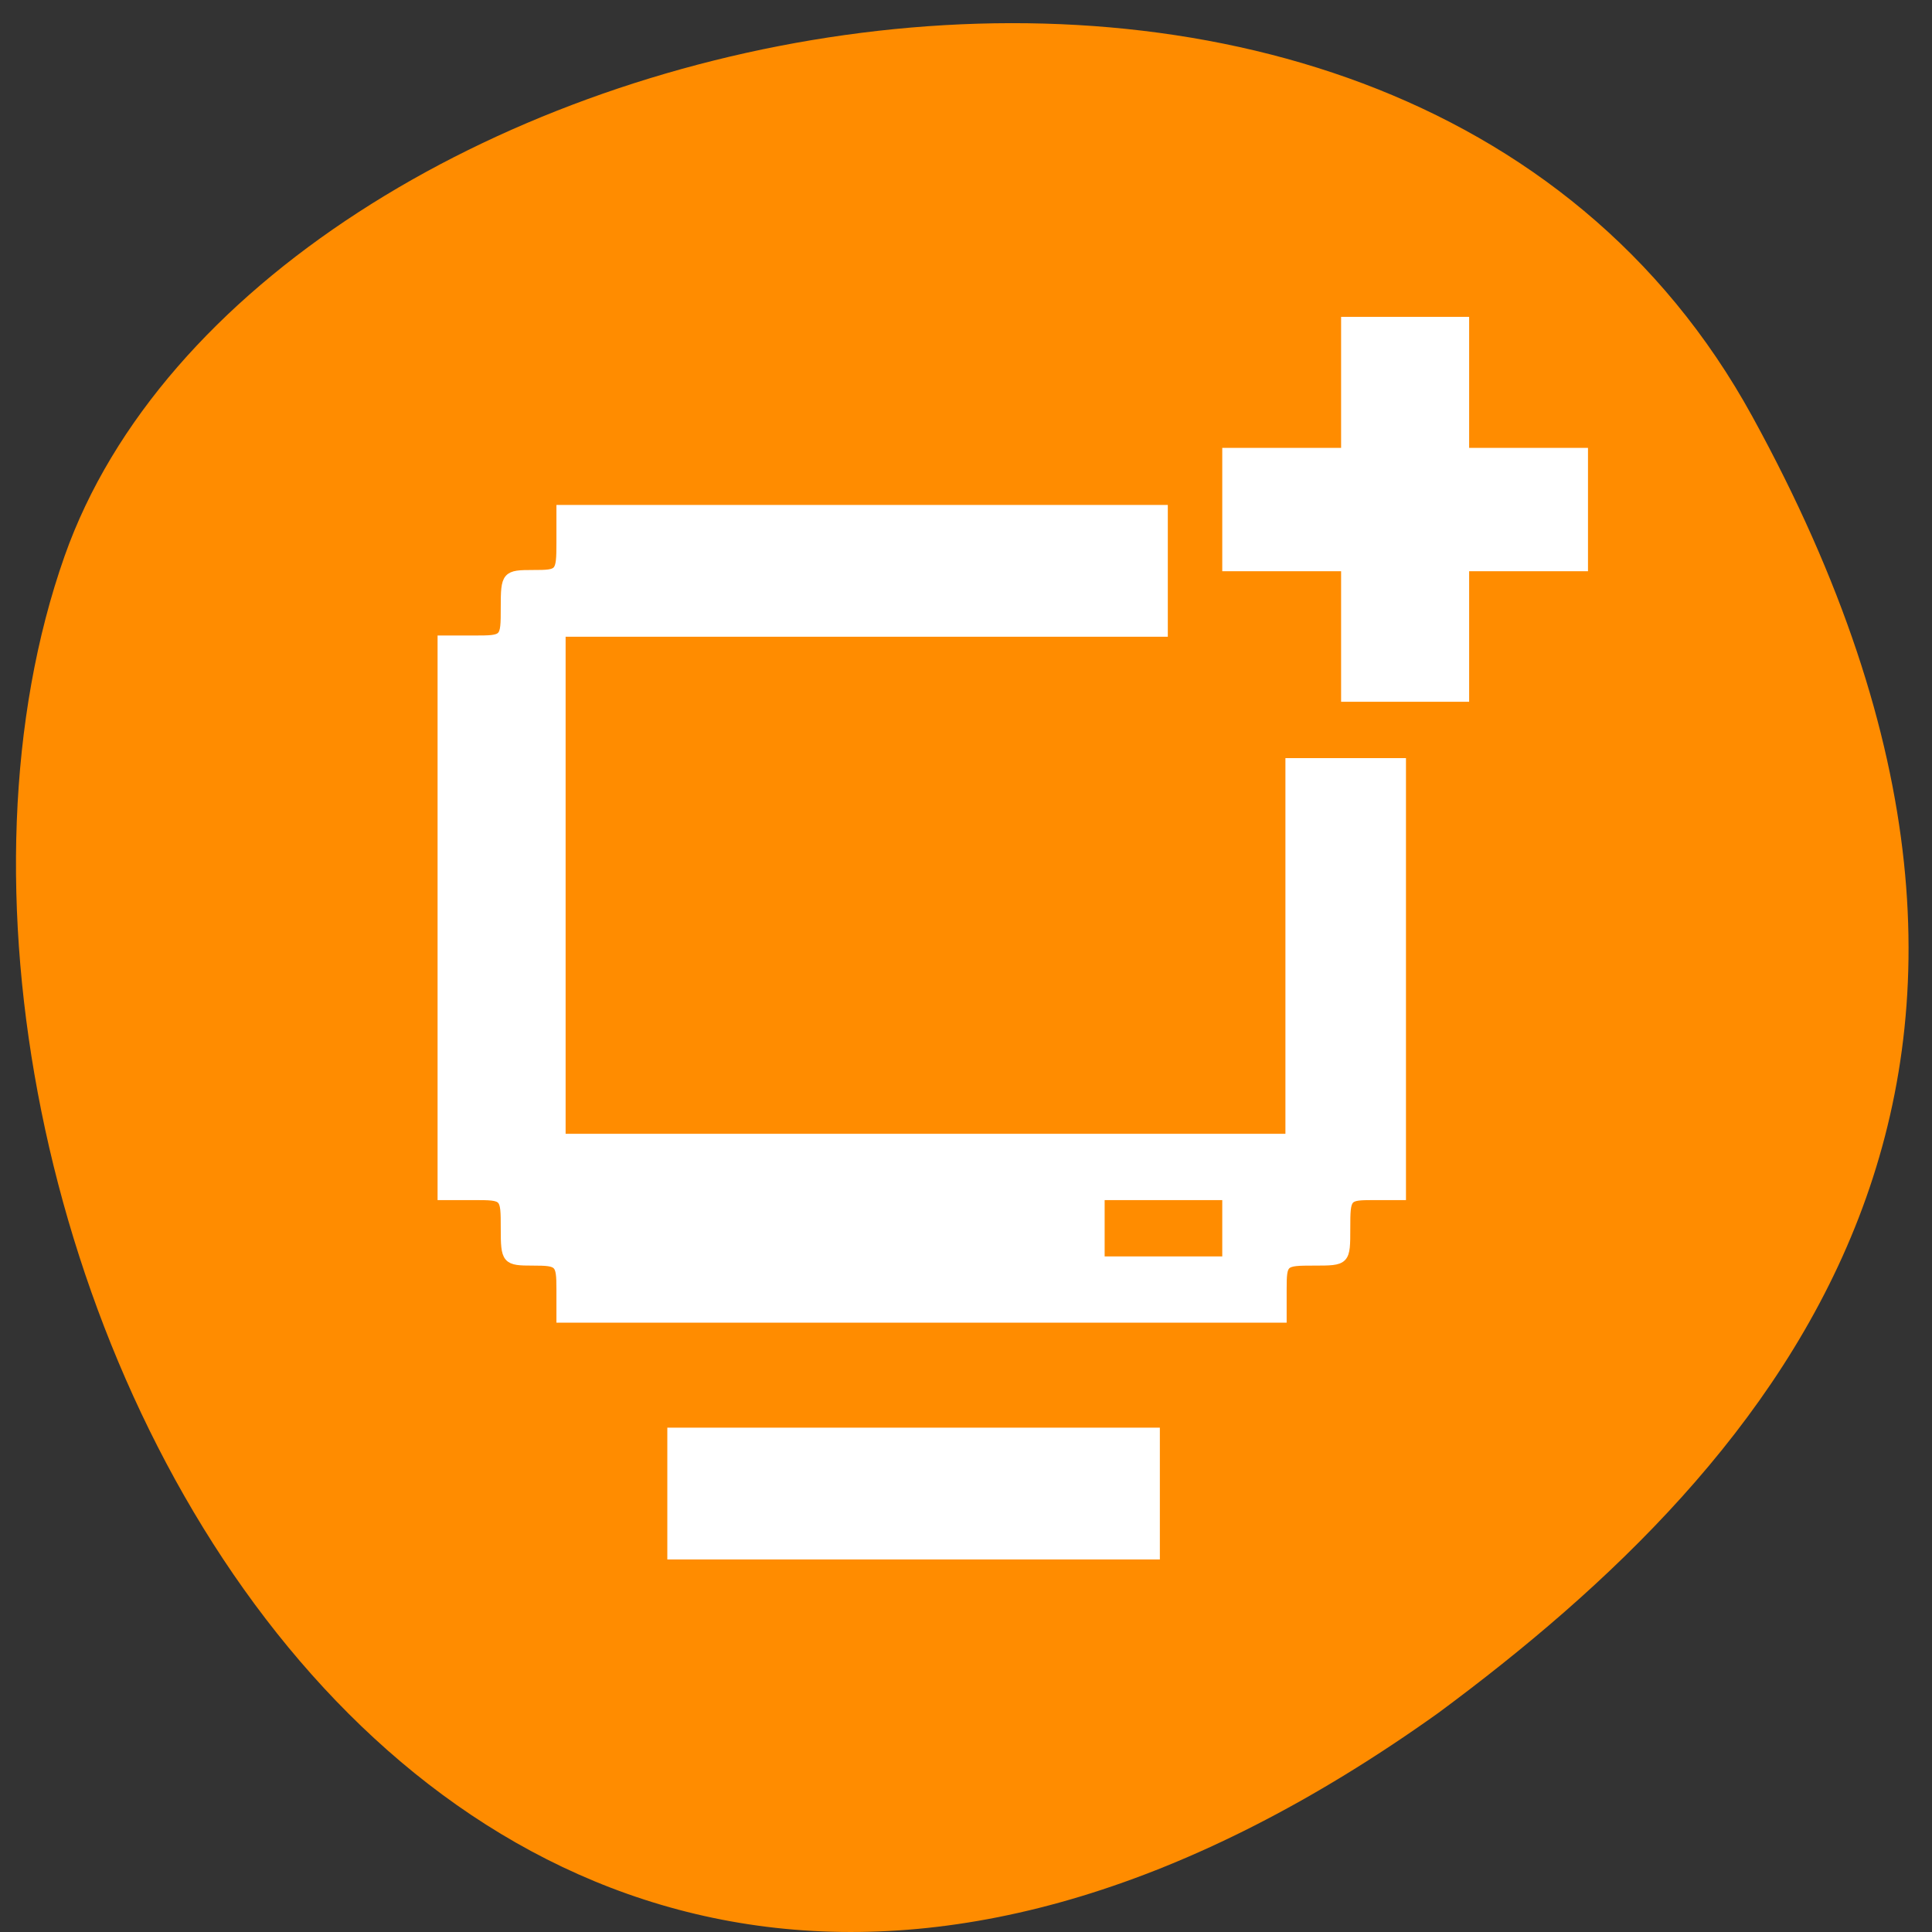 
<svg xmlns="http://www.w3.org/2000/svg" xmlns:xlink="http://www.w3.org/1999/xlink" width="16px" height="16px" viewBox="0 0 16 16" version="1.1">
<rect x="0" y="0" width="16" height="16" fill="#333333" stroke="none"/>
<g id="surface1">
<path style=" stroke:none;fill-rule:nonzero;fill:rgb(100%,54.902%,0%);fill-opacity:1;" d="M 14.512 3.449 C 11.516 -2.016 2.125 0.105 0.535 4.605 C -1.355 9.965 3.57 20.148 11.914 14.184 C 14.727 12.102 17.512 8.914 14.512 3.449 Z M 14.512 3.449 "/>
<path style="fill-rule:evenodd;fill:rgb(100%,100%,100%);fill-opacity:1;stroke-width:1.227;stroke-linecap:butt;stroke-linejoin:miter;stroke:rgb(100%,100%,100%);stroke-opacity:1;stroke-miterlimit:4;" d="M 179.75 84.438 L 179.75 75.688 L 163.875 75.688 L 163.875 60.438 L 179.75 60.438 L 179.75 42.938 L 195.625 42.938 L 195.625 60.438 L 211.5 60.438 L 211.5 75.688 L 195.625 75.688 L 195.625 93.125 L 179.75 93.125 Z M 179.75 84.438 " transform="matrix(0.062,0,0,0.062,0,0)"/>
<path style="fill-rule:evenodd;fill:rgb(100%,100%,100%);fill-opacity:1;stroke-width:1.227;stroke-linecap:butt;stroke-linejoin:miter;stroke:rgb(100%,100%,100%);stroke-opacity:1;stroke-miterlimit:4;" d="M 74.938 172.25 C 74.938 168.625 74.75 168.438 71.188 168.438 C 67.625 168.438 67.5 168.312 67.5 164.062 C 67.5 159.688 67.5 159.688 63.25 159.688 L 59.062 159.688 L 59.062 85.5 L 63.25 85.5 C 67.5 85.5 67.5 85.5 67.5 81.125 C 67.5 76.875 67.625 76.75 71.188 76.75 C 74.812 76.75 74.938 76.688 74.938 72.438 L 74.938 68.062 L 155.375 68.062 L 155.375 84.438 L 74.938 84.438 L 74.938 152.062 L 172.312 152.062 L 172.312 101.875 L 187.188 101.875 L 187.188 159.688 L 183.438 159.688 C 179.812 159.688 179.75 159.812 179.75 164.062 C 179.75 168.438 179.75 168.438 175.5 168.438 C 171.375 168.438 171.25 168.5 171.25 172.25 L 171.25 176.062 L 74.938 176.062 Z M 163.875 164.062 L 163.875 159.688 L 146.938 159.688 L 146.938 168.438 L 163.875 168.438 Z M 163.875 164.062 " transform="matrix(0.062,0,0,0.062,0,0)"/>
<path style="fill-rule:evenodd;fill:rgb(100%,100%,100%);fill-opacity:1;stroke-width:1.227;stroke-linecap:butt;stroke-linejoin:miter;stroke:rgb(100%,100%,100%);stroke-opacity:1;stroke-miterlimit:4;" d="M 89.75 199.5 L 89.75 191.312 L 154.312 191.312 L 154.312 207.688 L 89.75 207.688 Z M 89.75 199.5 " transform="matrix(0.062,0,0,0.062,0,0)"/>
</g>
</svg>
